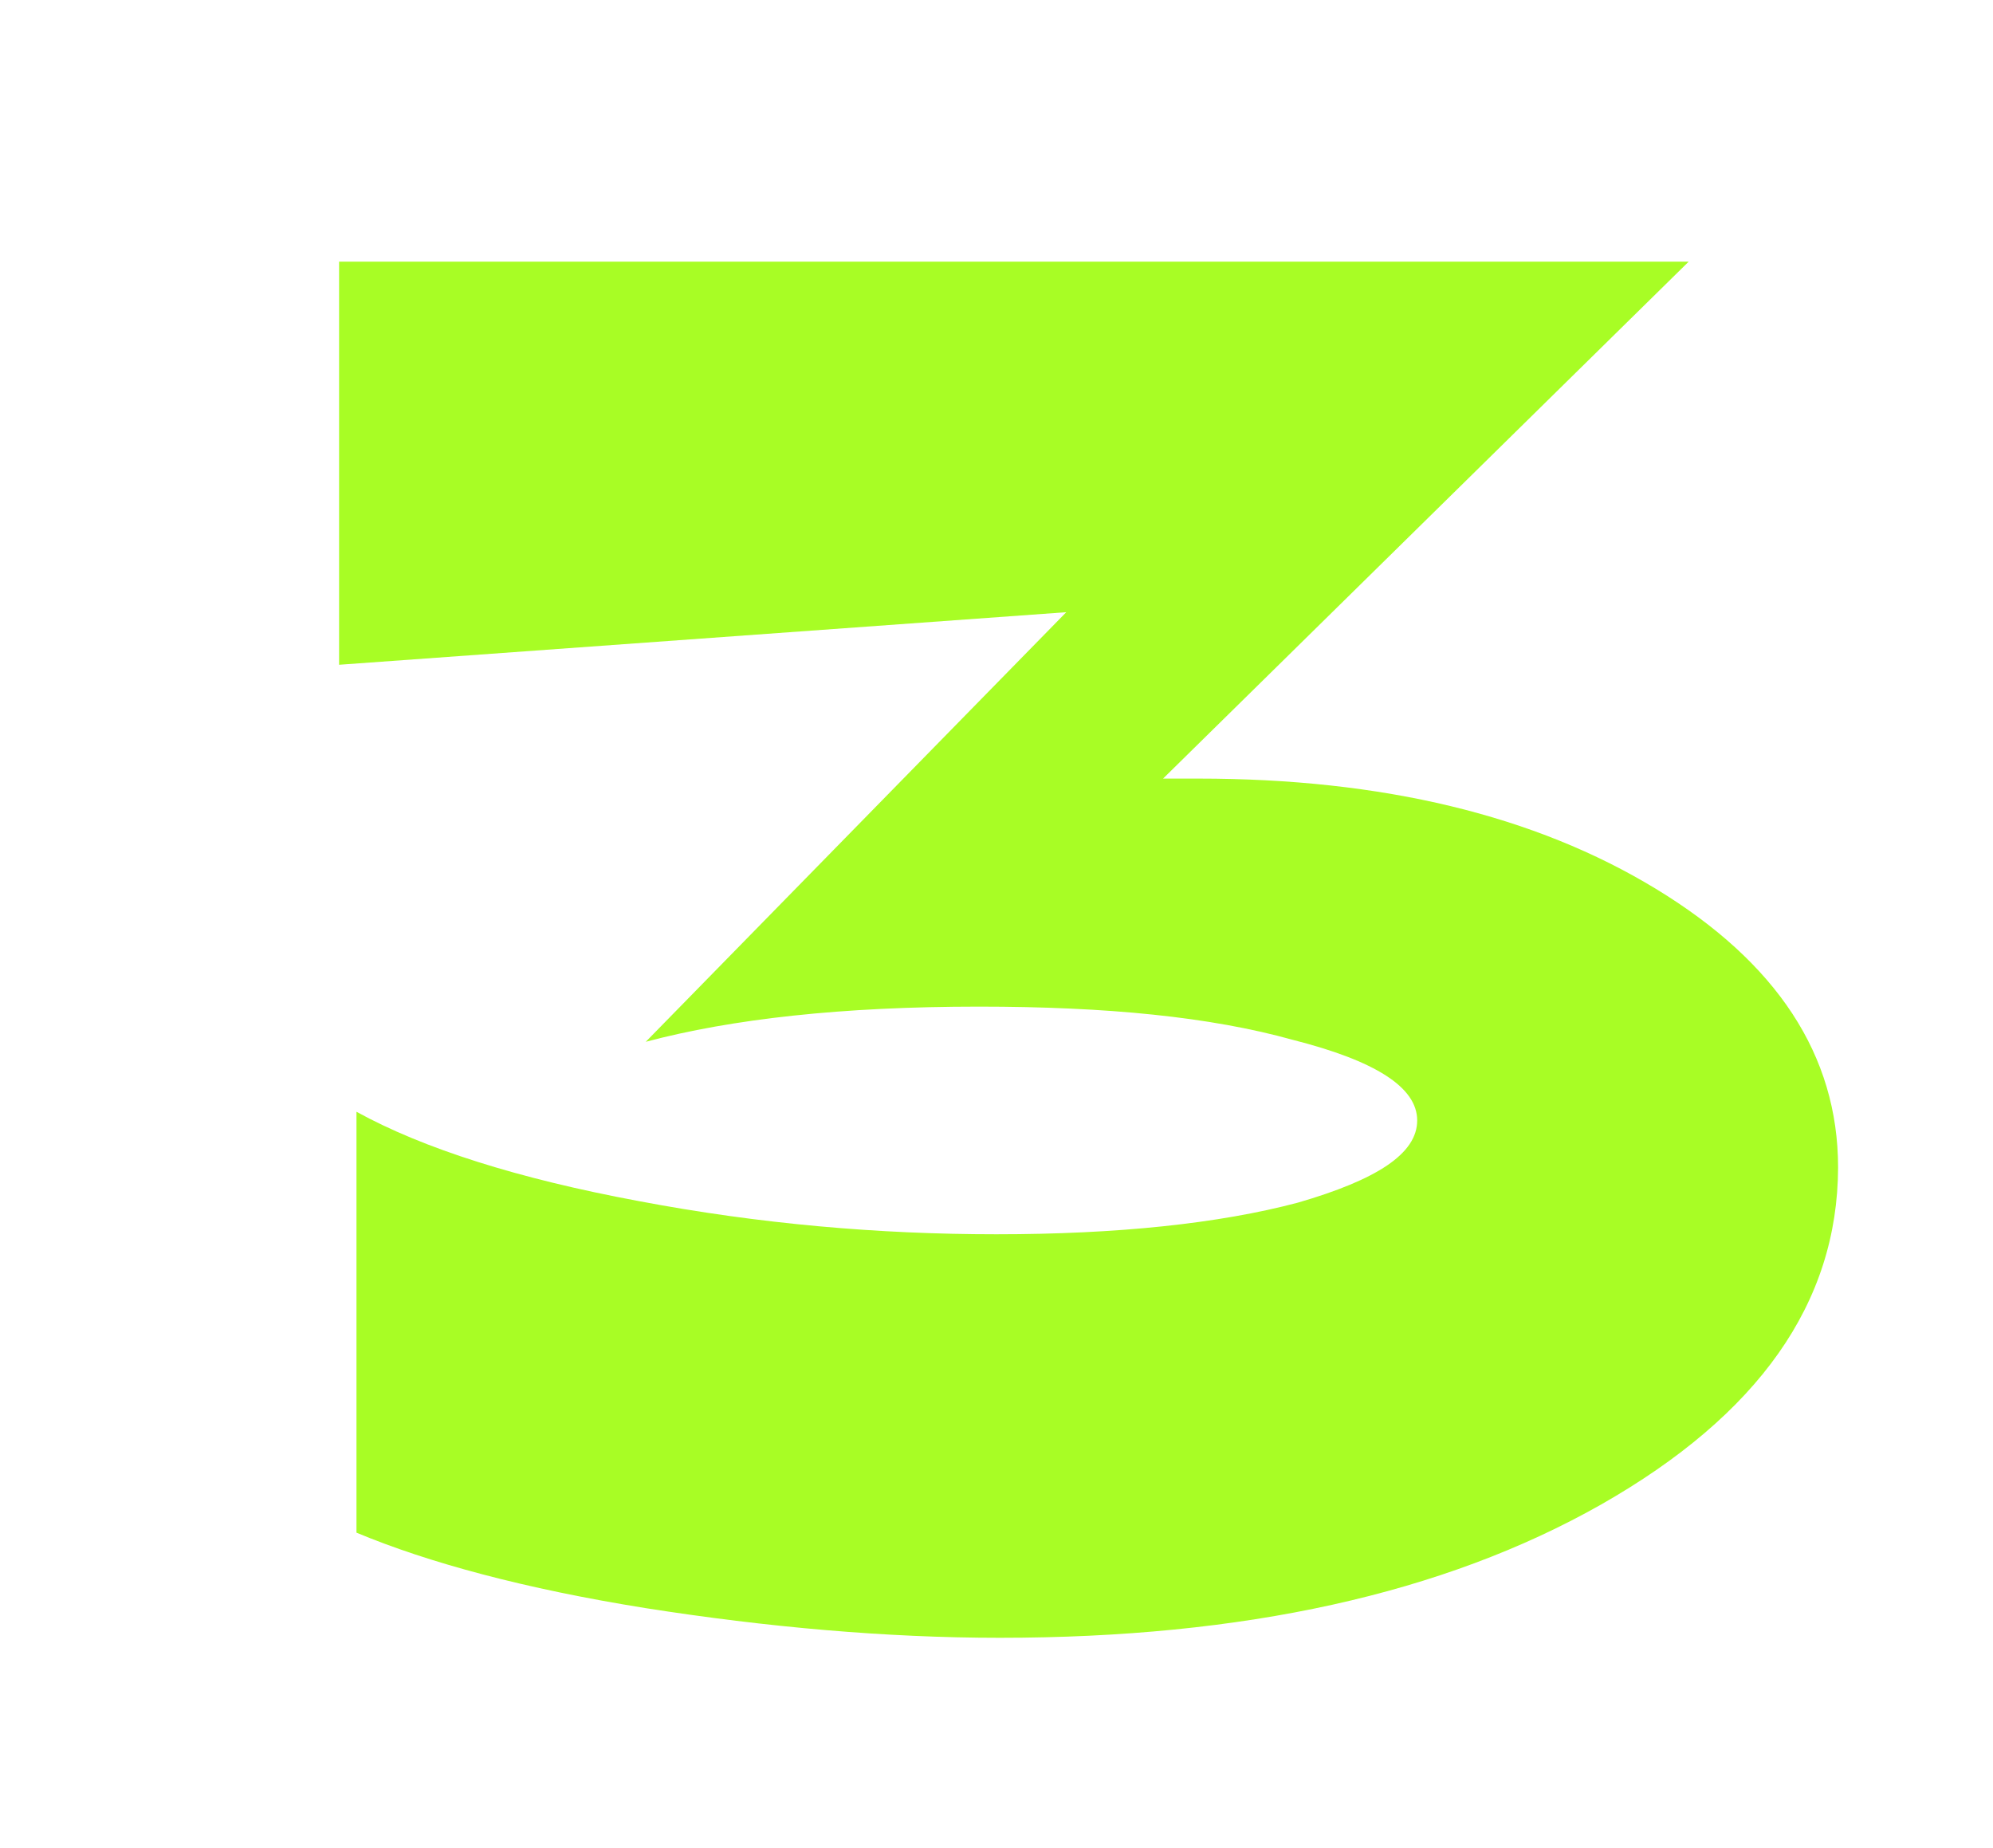 <?xml version="1.0" encoding="utf-8"?>
<!-- Generator: Adobe Illustrator 23.1.1, SVG Export Plug-In . SVG Version: 6.00 Build 0)  -->
<svg version="1.1" id="Calque_1" xmlns="http://www.w3.org/2000/svg" xmlns:xlink="http://www.w3.org/1999/xlink" x="0px" y="0px"
	 viewBox="0 0 504.3 467.5" style="enable-background:new 0 0 504.3 467.5;" xml:space="preserve">
<style type="text/css">
	.st0{fill:#A8FD25;}
</style>
<g>
	<path class="st0" d="M405.1,380.7c-39.9,22.6-90.5,33.7-152.1,33.7c-28.8,0-59-2.7-89.6-7.5c-30.6-4.9-55-11.5-73.2-19.1V281.3
		c16.9,9.3,40.8,16.9,71.4,22.6c30.6,5.8,60.8,8.4,90.5,8.4c30.6,0,56.3-2.7,76.3-8c20-5.8,30.2-12.4,30.2-20.8
		s-10.6-15.1-31.5-20.4c-20.8-5.8-47-8.4-79.4-8.4c-34.6,0-62.5,3.1-84.3,8.9l106.4-108.7L85.8,168.2v-102h341.5l-133,130.8h8.9
		c46.6,0,85.2,9.3,115.8,27.9c30.6,18.6,46.1,42.1,46.1,70.5C465,329.7,445,358,405.1,380.7z"/>
</g>
</svg>
